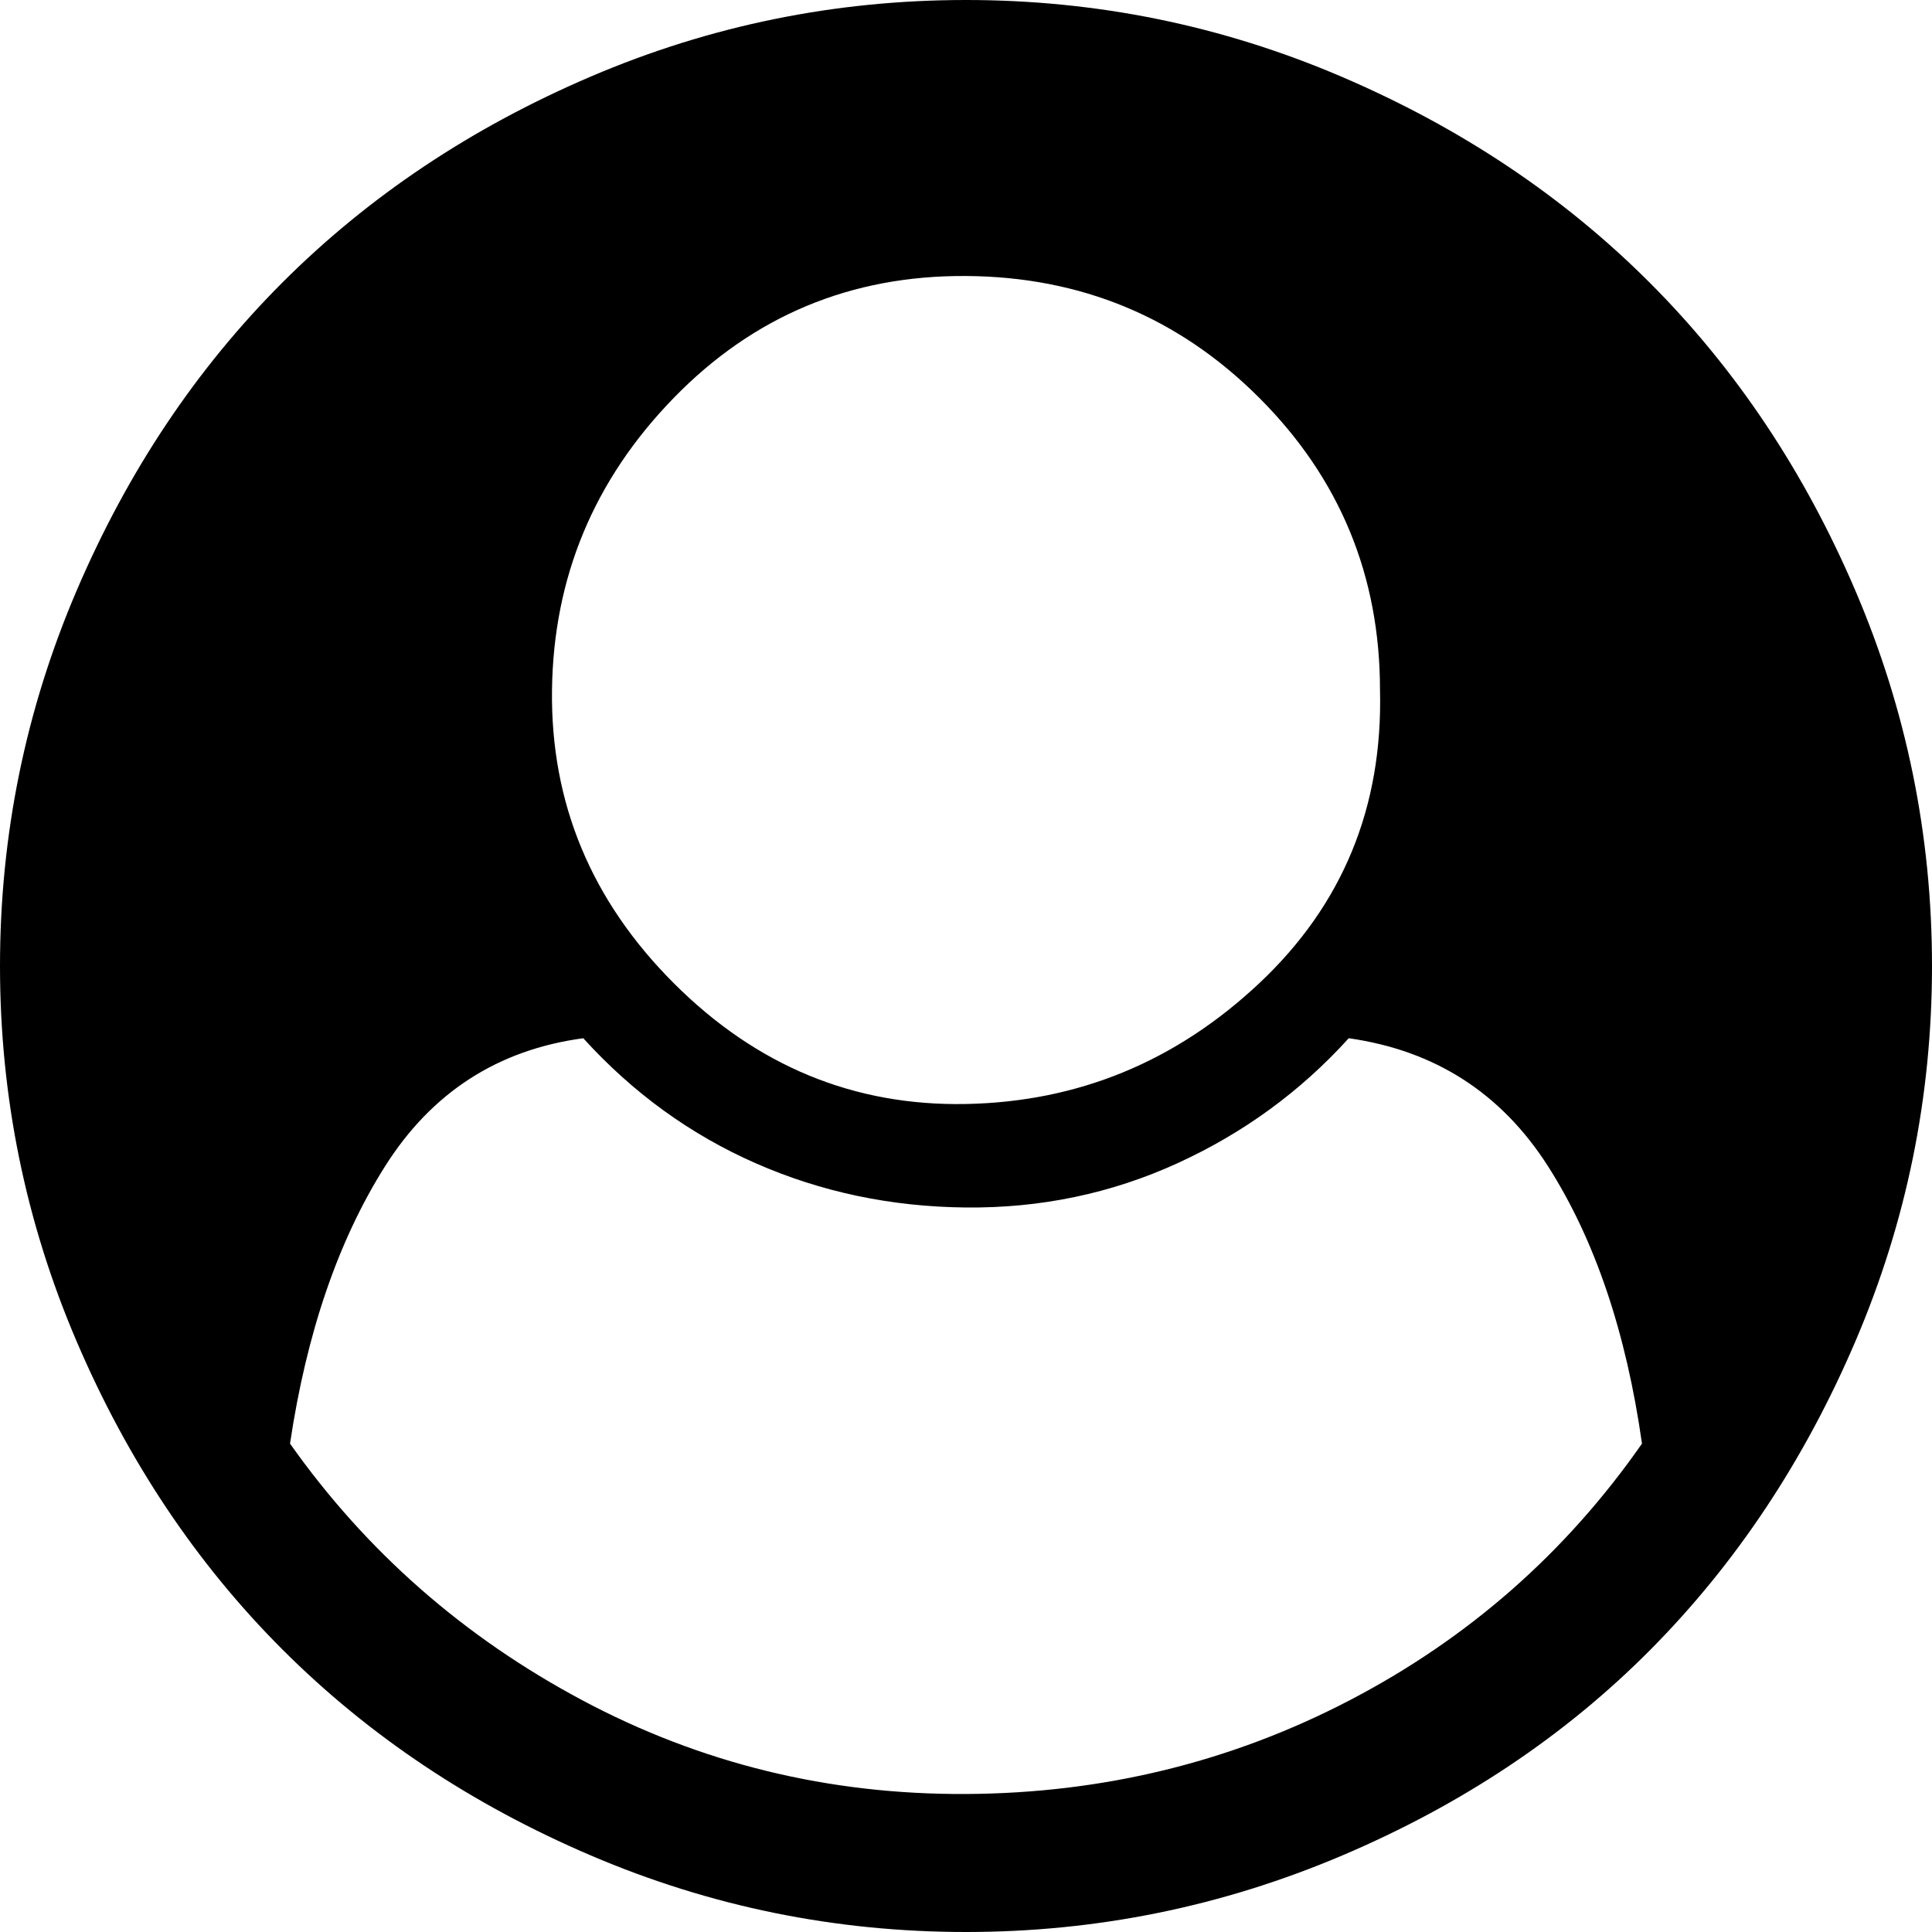 <svg viewBox="0 0 1792 1792" fill="currentColor"><path d="M1523 1339q-22-155-87-257t-185-119q-67 74-159 116t-196 41-195-41-160-116q-119 16-184 119t-88 257q106 150 271 238t356 87 356-87 271-238zm-243-699q0-159-112-271T896 256 625 369 512 640t113 272 271 112 272-112 112-272zm512 256q0 182-71 348t-190 286-286 191-349 71q-182 0-348-71t-286-191-191-286T0 896t71-348 191-286T548 71 896 0t348 71 286 191 191 286 71 348z"/></svg>